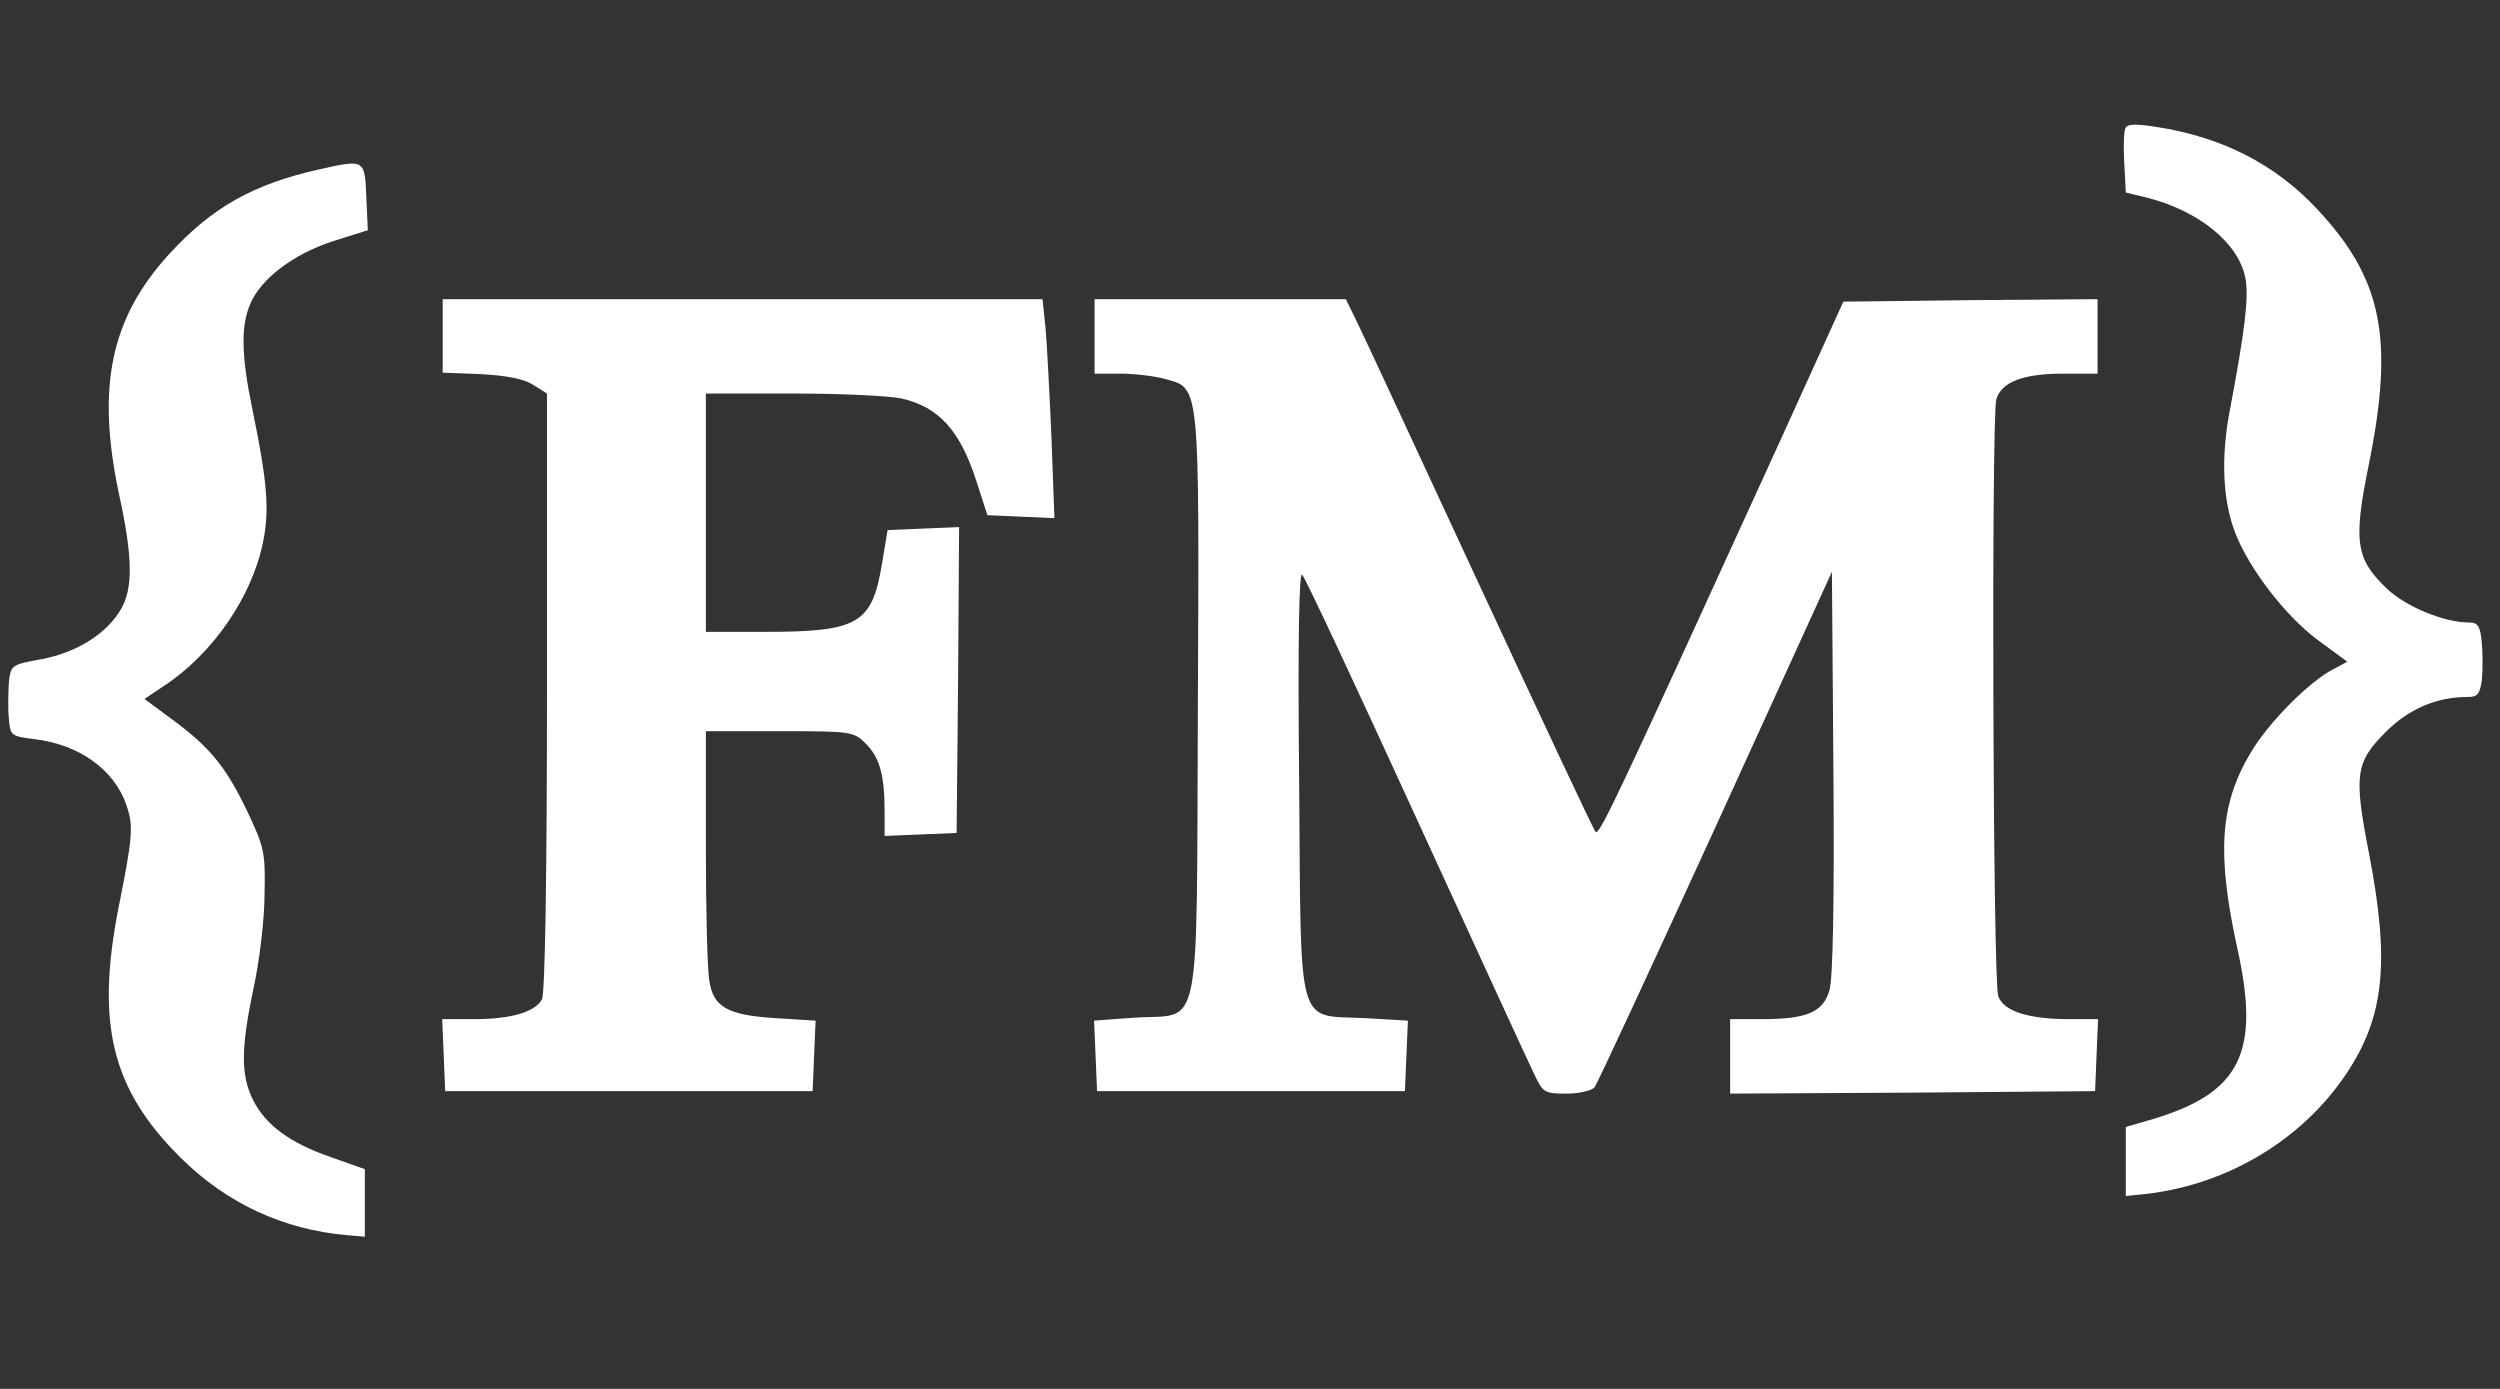 <?xml version="1.0" encoding="UTF-8" standalone="no" ?>
<!DOCTYPE svg PUBLIC "-//W3C//DTD SVG 1.1//EN" "http://www.w3.org/Graphics/SVG/1.1/DTD/svg11.dtd">
<svg xmlns="http://www.w3.org/2000/svg" xmlns:xlink="http://www.w3.org/1999/xlink" version="1.1" width="1080" height="600" viewBox="0 0 1080 600" xml:space="preserve">
<rect x="0" y="0" width="1080" height="600" fill="#333333" stroke="none"/>
<desc>Created with Fabric.js 5.2.4</desc>
<defs>
</defs>
<g transform="matrix(Infinity NaN NaN Infinity 0 0)" id="6a0fbf04-1729-431d-8dc3-b162d2d578ea"  >
</g>
<g transform="matrix(1 0 0 1 540 300)" id="d983b6ad-305b-4a5b-9fb1-d101e5ad507e"  >
<rect style="stroke: none; stroke-width: 1; stroke-dasharray: none; stroke-linecap: butt; stroke-dashoffset: 0; stroke-linejoin: miter; stroke-miterlimit: 4; fill: rgb(255,255,255); fill-rule: nonzero; opacity: 1; visibility: hidden;" vector-effect="non-scaling-stroke"  x="-540" y="-300" rx="0" ry="0" width="1080" height="600" />
</g>
<g transform="matrix(1.65 0 0 1.65 540 300)"  >
<g style="opacity: 1;" vector-effect="non-scaling-stroke"   >
		<g transform="matrix(0.13 0 0 -0.13 275.74 -8.93)"  >
<path style="stroke: none; stroke-width: 1; stroke-dasharray: none; stroke-linecap: butt; stroke-dashoffset: 0; stroke-linejoin: miter; stroke-miterlimit: 4; fill: rgb(255,255,255); fill-rule: nonzero; opacity: 1;" vector-effect="non-scaling-stroke"  transform=" translate(-4602.23, -2493.8)" d="M 4244 3565 C 4241 3558 4240 3527 4242 3494 L 4245 3436 L 4290 3425 C 4394 3398 4473 3333 4486 3263 C 4493 3225 4485 3159 4455 3000 C 4436 2903 4440 2815 4466 2749 C 4494 2678 4565 2585 4630 2536 L 4691 2491 L 4663 2476 C 4614 2451 4531 2367 4496 2307 C 4434 2203 4428 2103 4470 1912 C 4516 1704 4476 1623 4300 1570 L 4245 1554 L 4245 1484 L 4245 1415 L 4275 1418 C 4443 1434 4598 1525 4689 1661 C 4766 1776 4777 1886 4735 2104 C 4704 2263 4707 2288 4769 2350 C 4815 2396 4871 2420 4933 2420 C 4954 2420 4958 2426 4962 2454 C 4964 2473 4964 2506 4962 2529 C 4959 2563 4954 2570 4936 2570 C 4886 2570 4809 2602 4771 2638 C 4708 2698 4703 2733 4734 2886 C 4786 3142 4762 3262 4630 3403 C 4546 3493 4438 3548 4307 3568 C 4263 3575 4247 3574 4244 3565 z" stroke-linecap="round" />
</g>
		<g transform="matrix(0.13 0 0 -0.13 -278.04 1.49)"  >
<path style="stroke: none; stroke-width: 1; stroke-dasharray: none; stroke-linecap: butt; stroke-dashoffset: 0; stroke-linejoin: miter; stroke-miterlimit: 4; fill: rgb(255,255,255); fill-rule: nonzero; opacity: 1;" vector-effect="non-scaling-stroke"  transform=" translate(-448.92, -2415.61)" d="M 715 3485 C 580 3455 497 3408 411 3314 C 293 3185 264 3047 310 2830 C 338 2702 338 2641 314 2599 C 285 2549 224 2511 153 2498 C 93 2487 92 2486 88 2451 C 87 2431 86 2399 88 2379 C 91 2344 92 2343 140 2337 C 230 2326 300 2276 325 2204 C 339 2162 338 2142 309 1998 C 263 1763 295 1632 434 1494 C 527 1402 641 1349 770 1338 L 805 1335 L 805 1403 L 805 1471 L 737 1495 C 654 1524 606 1559 580 1610 C 555 1660 555 1713 581 1836 C 593 1891 603 1976 603 2025 C 605 2109 602 2120 569 2190 C 526 2280 494 2320 418 2376 L 361 2418 L 400 2444 C 498 2508 578 2624 600 2734 C 613 2798 609 2853 579 2999 C 556 3109 555 3169 574 3213 C 595 3264 661 3314 741 3340 L 811 3362 L 808 3428 C 805 3505 805 3505 715 3485 z" stroke-linecap="round" />
</g>
		<g transform="matrix(0.13 0 0 -0.13 -131.35 0.19)"  >
<path style="stroke: none; stroke-width: 1; stroke-dasharray: none; stroke-linecap: butt; stroke-dashoffset: 0; stroke-linejoin: miter; stroke-miterlimit: 4; fill: rgb(255,255,255); fill-rule: nonzero; opacity: 1;" vector-effect="non-scaling-stroke"  transform=" translate(-1555.5, -2432.5)" d="M 940 3156 L 940 3082 L 1018 3079 C 1071 3076 1105 3069 1123 3057 L 1150 3040 L 1150 2439 C 1150 2067 1146 1832 1140 1820 C 1126 1794 1077 1780 1003 1780 L 939 1780 L 942 1708 L 945 1635 L 1315 1635 L 1685 1635 L 1688 1706 L 1691 1777 L 1611 1782 C 1514 1788 1485 1804 1477 1857 C 1473 1878 1470 2000 1470 2128 L 1470 2360 L 1619 2360 C 1764 2360 1768 2359 1792 2335 C 1820 2307 1830 2272 1830 2198 L 1830 2149 L 1903 2152 L 1975 2155 L 1978 2463 L 1980 2771 L 1908 2768 L 1836 2765 L 1825 2699 C 1805 2576 1778 2560 1588 2560 L 1470 2560 L 1470 2800 L 1470 3040 L 1648 3040 C 1745 3040 1843 3035 1864 3030 C 1939 3013 1982 2966 2015 2863 L 2037 2795 L 2105 2792 L 2172 2789 L 2166 2952 C 2162 3042 2157 3141 2154 3173 L 2148 3230 L 1544 3230 L 940 3230 L 940 3156 z" stroke-linecap="round" />
</g>
		<g transform="matrix(0.13 0 0 -0.13 90.61 0.51)"  >
<path style="stroke: none; stroke-width: 1; stroke-dasharray: none; stroke-linecap: butt; stroke-dashoffset: 0; stroke-linejoin: miter; stroke-miterlimit: 4; fill: rgb(255,255,255); fill-rule: nonzero; opacity: 1;" vector-effect="non-scaling-stroke"  transform=" translate(-3230, -2430)" d="M 2220 3155 L 2220 3080 L 2273 3080 C 2301 3080 2342 3075 2363 3069 C 2432 3050 2431 3064 2428 2410 C 2425 1730 2437 1792 2301 1783 L 2219 1777 L 2222 1706 L 2225 1635 L 2535 1635 L 2845 1635 L 2848 1706 L 2851 1777 L 2765 1782 C 2625 1789 2636 1750 2632 2258 C 2629 2544 2632 2682 2638 2675 C 2644 2670 2747 2449 2868 2185 C 2989 1921 3096 1688 3106 1668 C 3123 1632 3126 1630 3171 1630 C 3196 1630 3222 1636 3227 1643 C 3232 1649 3342 1886 3471 2168 L 3705 2681 L 3708 2278 C 3710 2015 3707 1862 3700 1838 C 3687 1794 3655 1780 3564 1780 L 3500 1780 L 3500 1705 L 3500 1630 L 3868 1632 L 4235 1635 L 4238 1708 L 4241 1780 L 4183 1780 C 4100 1780 4051 1796 4040 1826 C 4029 1854 4026 2990 4036 3028 C 4046 3063 4090 3080 4170 3080 L 4240 3080 L 4240 3155 L 4240 3230 L 3984 3228 L 3728 3225 L 3594 2930 C 3277 2236 3237 2149 3229 2157 C 3225 2161 3121 2383 2997 2650 C 2873 2917 2762 3157 2749 3183 L 2726 3230 L 2473 3230 L 2220 3230 L 2220 3155 z" stroke-linecap="round" />
</g>
</g>
</g>
</svg>